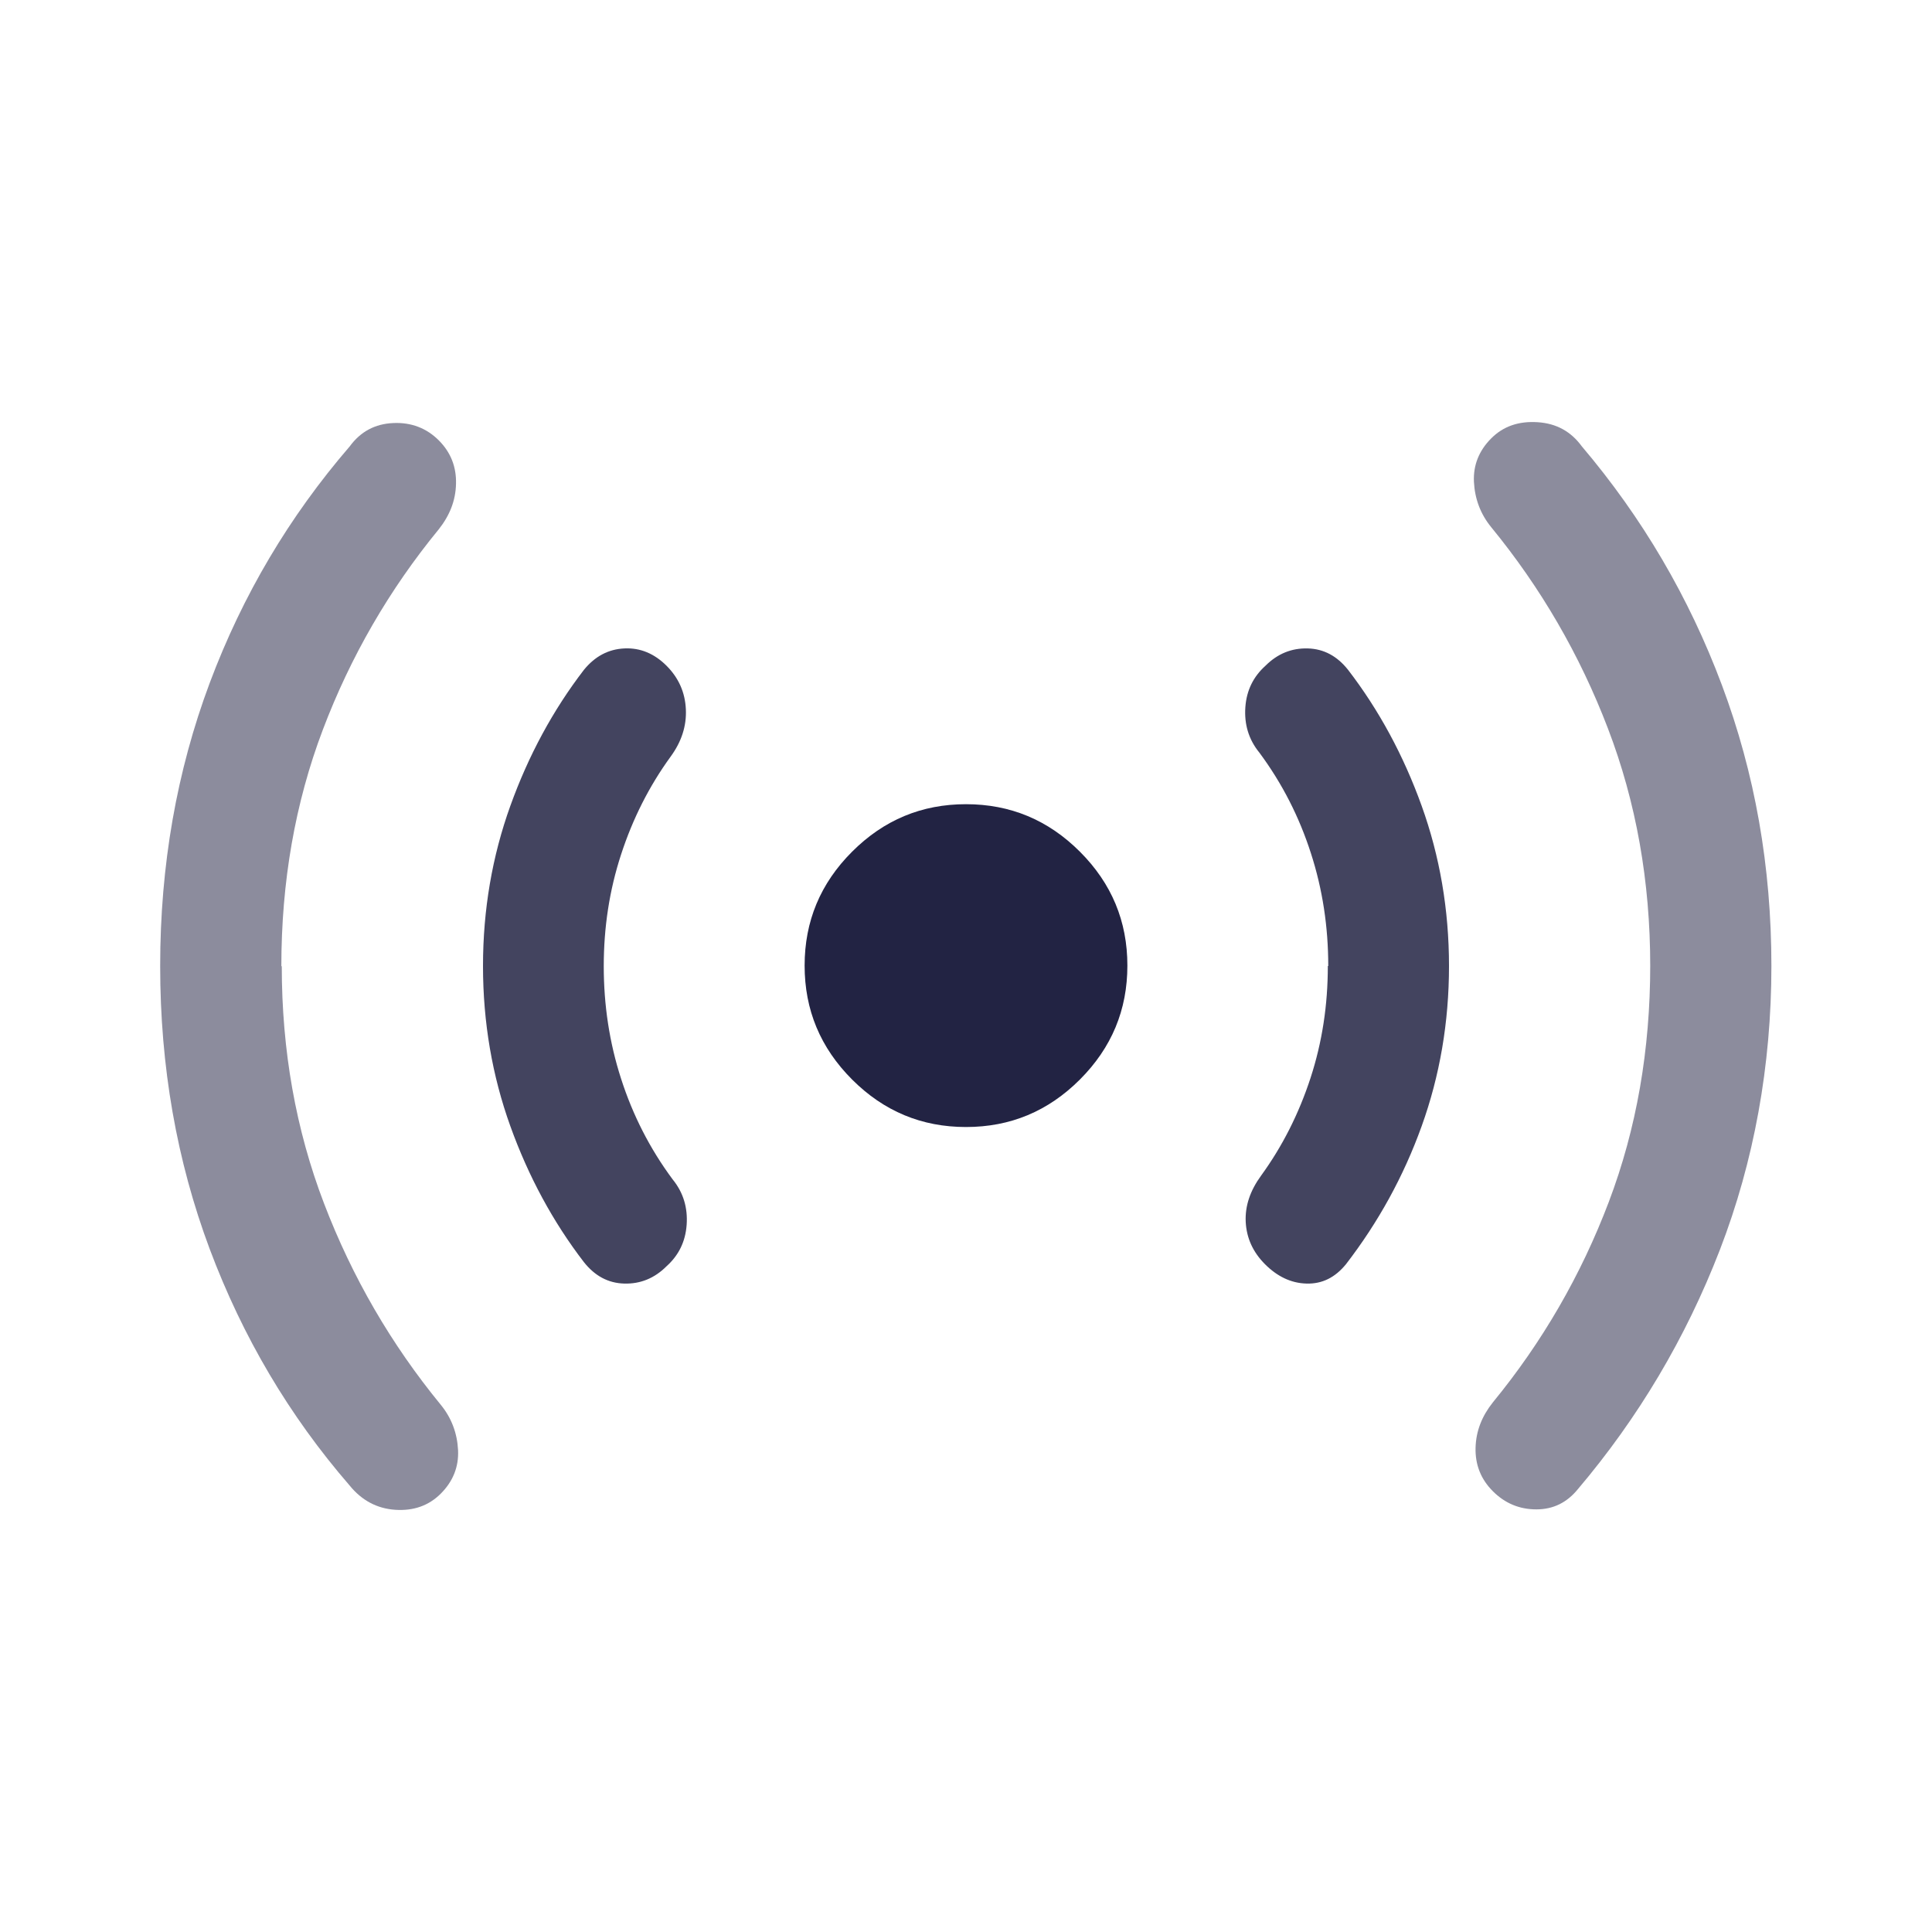 <svg width="32" height="32" viewBox="0 0 32 32" fill="none" xmlns="http://www.w3.org/2000/svg">
<path d="M16 18.667C15.267 18.667 14.64 18.407 14.113 17.88C13.587 17.353 13.327 16.727 13.327 15.993C13.327 15.26 13.587 14.633 14.113 14.107C14.64 13.58 15.267 13.32 16 13.32C16.733 13.32 17.36 13.58 17.887 14.107C18.413 14.633 18.673 15.26 18.673 15.993C18.673 16.727 18.413 17.353 17.887 17.88C17.36 18.407 16.733 18.667 16 18.667Z" fill="#222343"/>
<g opacity="0.85">
<path d="M10 16C10 16.647 10.093 17.267 10.287 17.867C10.48 18.467 10.76 19.02 11.14 19.533C11.32 19.753 11.393 20.007 11.373 20.287C11.353 20.567 11.24 20.793 11.04 20.973C10.84 21.173 10.607 21.267 10.34 21.26C10.073 21.253 9.853 21.133 9.673 20.907C9.16 20.24 8.753 19.487 8.453 18.653C8.153 17.82 8 16.933 8 16C8 15.067 8.153 14.18 8.453 13.347C8.753 12.513 9.16 11.76 9.673 11.093C9.853 10.873 10.073 10.753 10.34 10.74C10.607 10.727 10.84 10.827 11.04 11.027C11.24 11.227 11.347 11.467 11.36 11.747C11.373 12.027 11.287 12.287 11.107 12.533C10.753 13.02 10.48 13.56 10.287 14.153C10.093 14.747 10 15.36 10 16.007V16Z" fill="#222343"/>
<path d="M22 16C22 15.353 21.907 14.733 21.713 14.133C21.52 13.533 21.24 12.98 20.86 12.467C20.68 12.247 20.607 11.993 20.627 11.713C20.647 11.433 20.76 11.207 20.96 11.027C21.16 10.827 21.393 10.733 21.66 10.74C21.927 10.747 22.147 10.867 22.327 11.093C22.84 11.76 23.247 12.513 23.547 13.347C23.847 14.18 24 15.067 24 16C24 16.933 23.847 17.82 23.547 18.653C23.247 19.487 22.827 20.247 22.293 20.94C22.113 21.16 21.9 21.267 21.64 21.26C21.38 21.253 21.153 21.14 20.953 20.94C20.753 20.74 20.647 20.507 20.633 20.24C20.62 19.973 20.707 19.72 20.887 19.473C21.24 18.987 21.513 18.447 21.707 17.853C21.9 17.26 21.993 16.647 21.993 16H22Z" fill="#222343"/>
</g>
<g opacity="0.52">
<path d="M4.667 16C4.667 17.4 4.9 18.713 5.367 19.933C5.833 21.153 6.48 22.267 7.3 23.267C7.48 23.487 7.573 23.74 7.587 24.02C7.6 24.3 7.5 24.54 7.3 24.74C7.1 24.94 6.847 25.027 6.547 25.007C6.247 24.987 5.993 24.853 5.793 24.607C4.793 23.453 4.02 22.147 3.473 20.687C2.927 19.227 2.653 17.667 2.653 16C2.653 14.333 2.927 12.773 3.473 11.313C4.02 9.853 4.793 8.553 5.793 7.393C5.973 7.147 6.213 7.02 6.513 7.007C6.813 6.993 7.067 7.093 7.267 7.293C7.467 7.493 7.56 7.733 7.553 8.013C7.547 8.293 7.447 8.54 7.267 8.767C6.447 9.767 5.807 10.873 5.347 12.087C4.887 13.3 4.66 14.607 4.66 16.007L4.667 16Z" fill="#222343"/>
<path d="M27.333 16C27.333 14.6 27.1 13.287 26.633 12.067C26.167 10.847 25.52 9.733 24.7 8.733C24.52 8.513 24.427 8.26 24.413 7.98C24.4 7.7 24.5 7.46 24.7 7.26C24.9 7.06 25.153 6.973 25.467 6.993C25.78 7.013 26.02 7.147 26.2 7.393C27.2 8.573 27.973 9.887 28.52 11.347C29.067 12.807 29.34 14.353 29.34 16C29.34 17.647 29.053 19.233 28.487 20.7C27.92 22.167 27.133 23.487 26.133 24.667C25.953 24.887 25.727 25 25.447 25C25.167 25 24.927 24.9 24.727 24.7C24.527 24.5 24.433 24.26 24.44 23.98C24.447 23.7 24.547 23.453 24.727 23.227C25.547 22.227 26.187 21.12 26.647 19.907C27.107 18.693 27.333 17.387 27.333 15.987V16Z" fill="#222343"/>
</g>
</svg>
